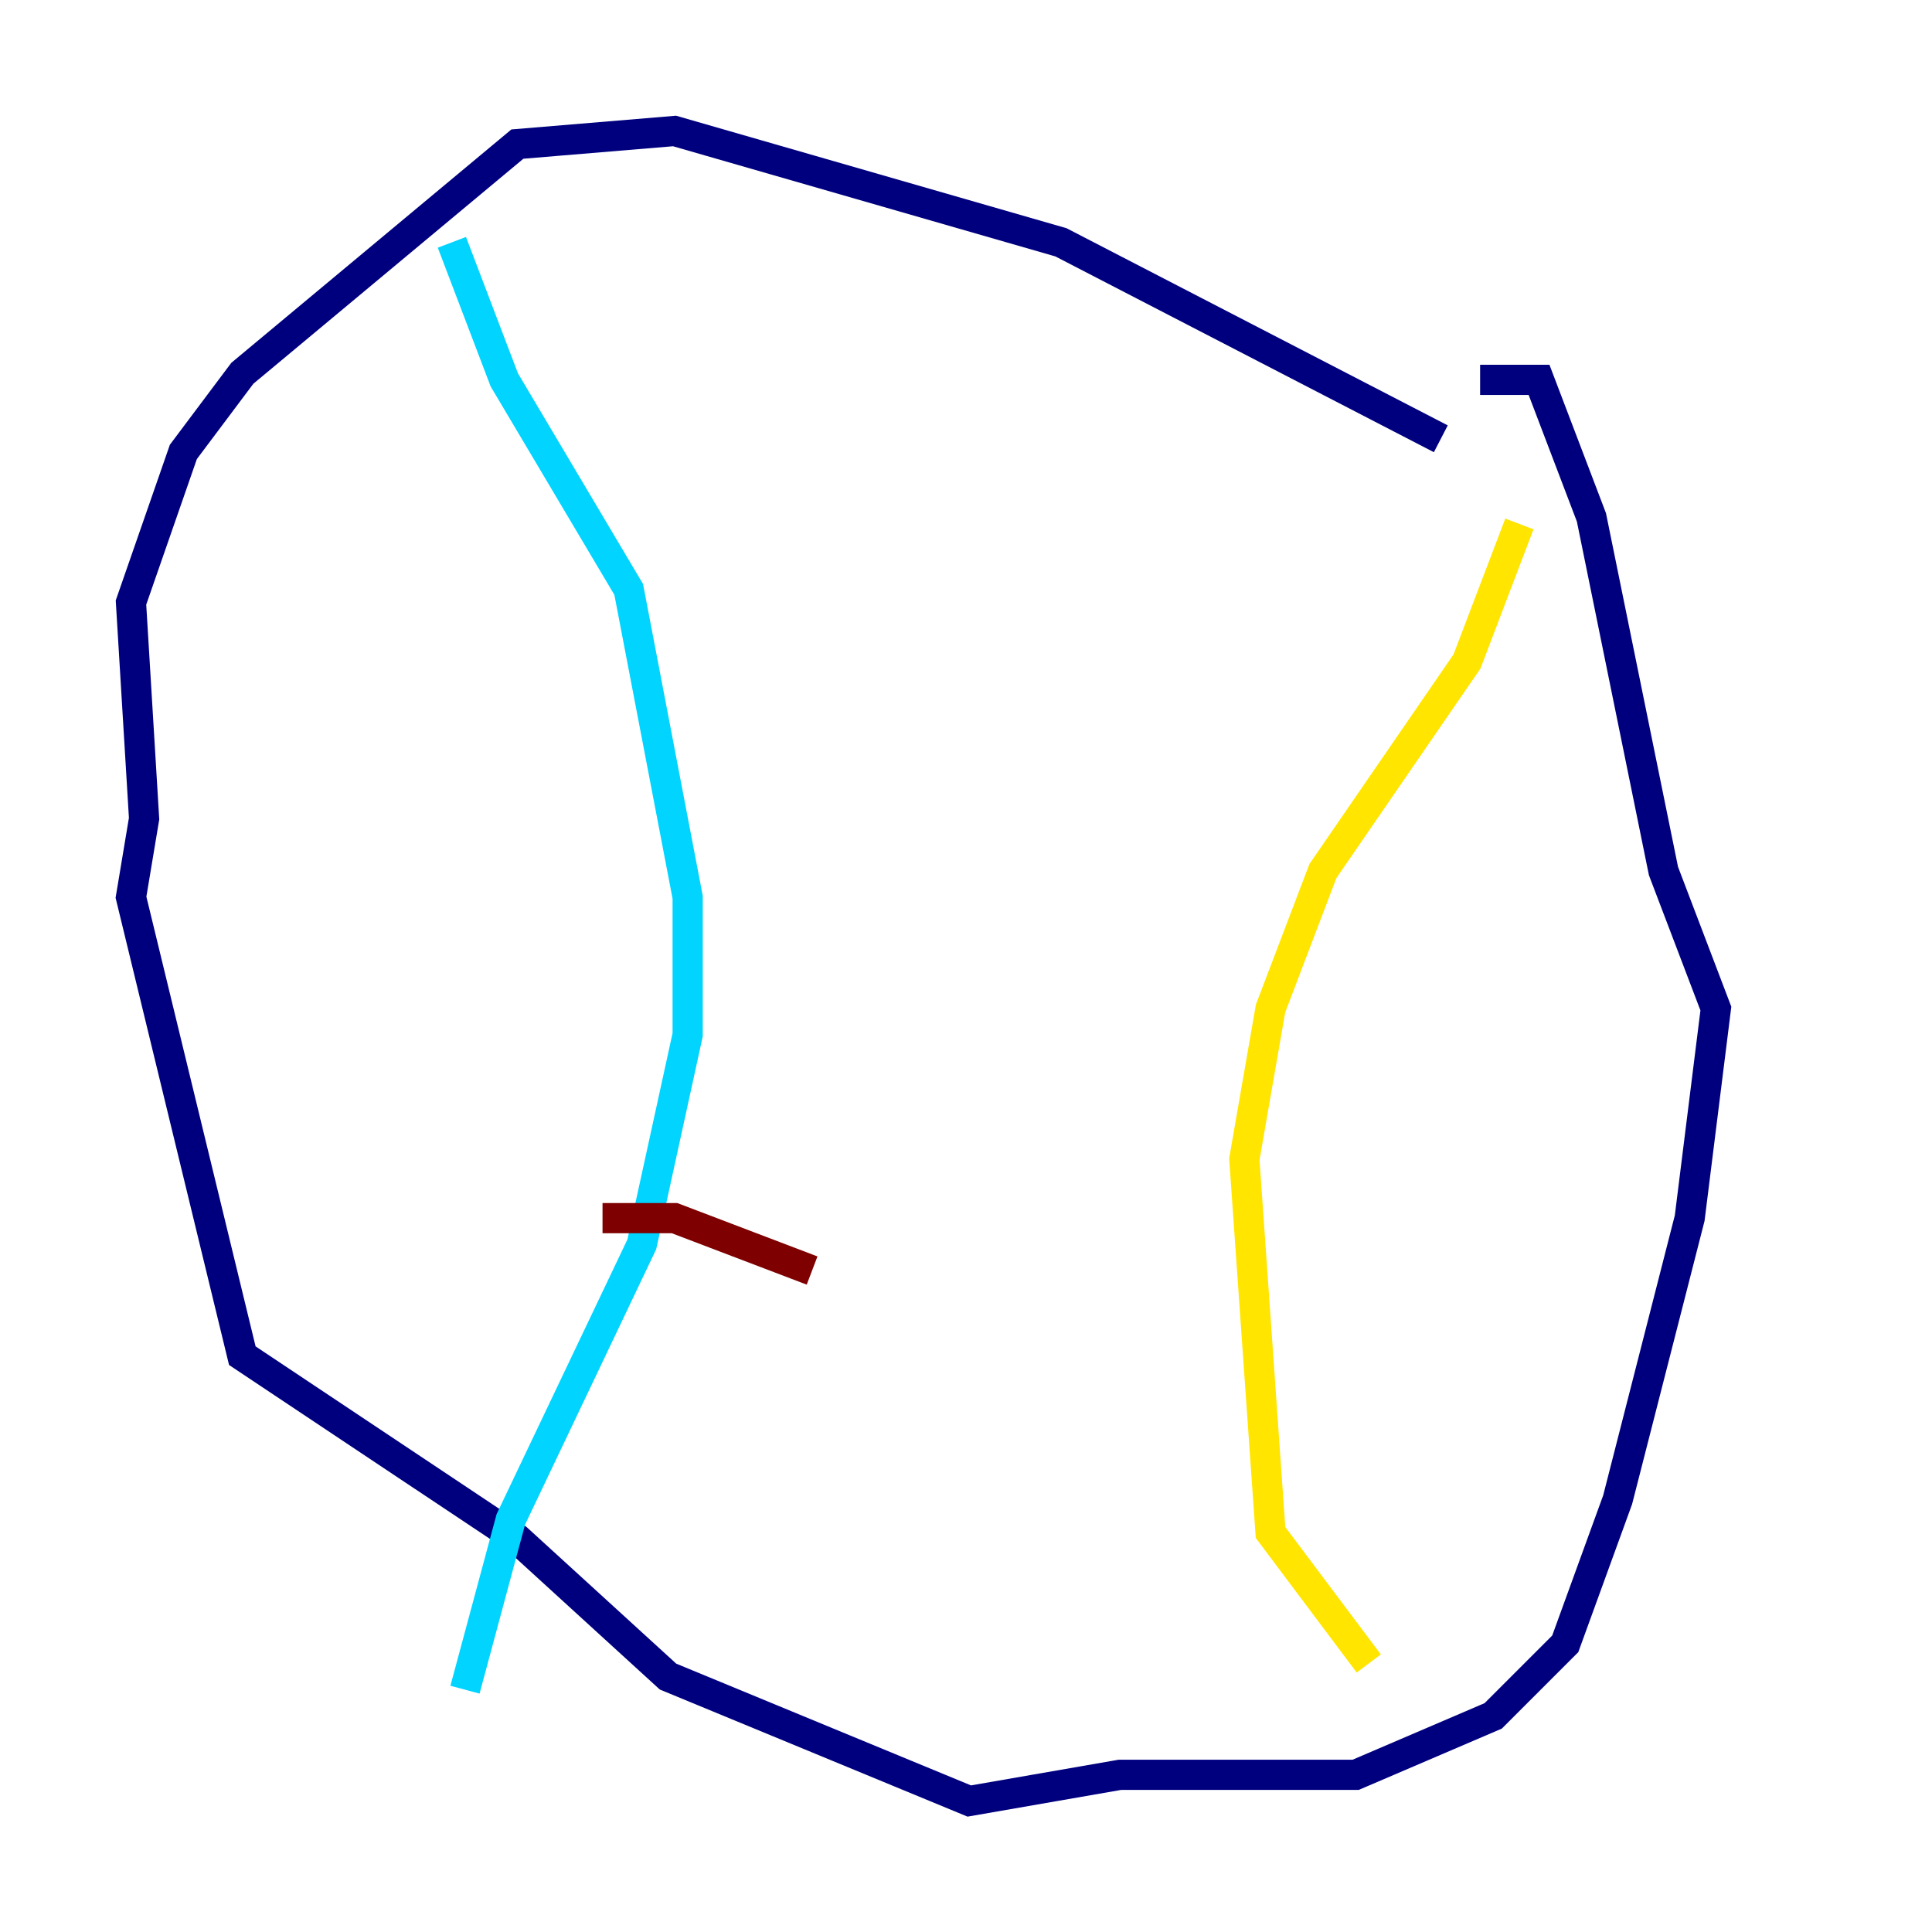 <?xml version="1.0" encoding="utf-8" ?>
<svg baseProfile="tiny" height="128" version="1.2" viewBox="0,0,128,128" width="128" xmlns="http://www.w3.org/2000/svg" xmlns:ev="http://www.w3.org/2001/xml-events" xmlns:xlink="http://www.w3.org/1999/xlink"><defs /><polyline fill="none" points="95.458,29.071 70.291,16.054 44.691,8.678 34.278,9.546 16.054,24.732 12.149,29.939 8.678,39.919 9.546,54.237 8.678,59.444 16.054,89.817 34.278,101.966 44.258,111.078 64.217,119.322 74.197,117.586 89.817,117.586 98.929,113.681 103.702,108.909 107.173,99.363 111.946,80.705 113.681,66.82 110.21,57.709 105.437,34.278 101.966,25.166 98.061,25.166" stroke="#00007f" stroke-width="2" /><polyline fill="none" points="29.939,16.054 33.41,25.166 41.654,39.051 45.559,59.444 45.559,68.556 42.522,82.441 33.844,100.664 30.807,111.946" stroke="#00d4ff" stroke-width="2" /><polyline fill="none" points="100.664,34.712 97.193,43.824 87.647,57.709 84.176,66.82 82.441,76.8 84.176,101.532 90.685,110.21" stroke="#ffe500" stroke-width="2" /><polyline fill="none" points="39.919,80.705 44.691,80.705 53.803,84.176" stroke="#7f0000" stroke-width="2" /></svg>
